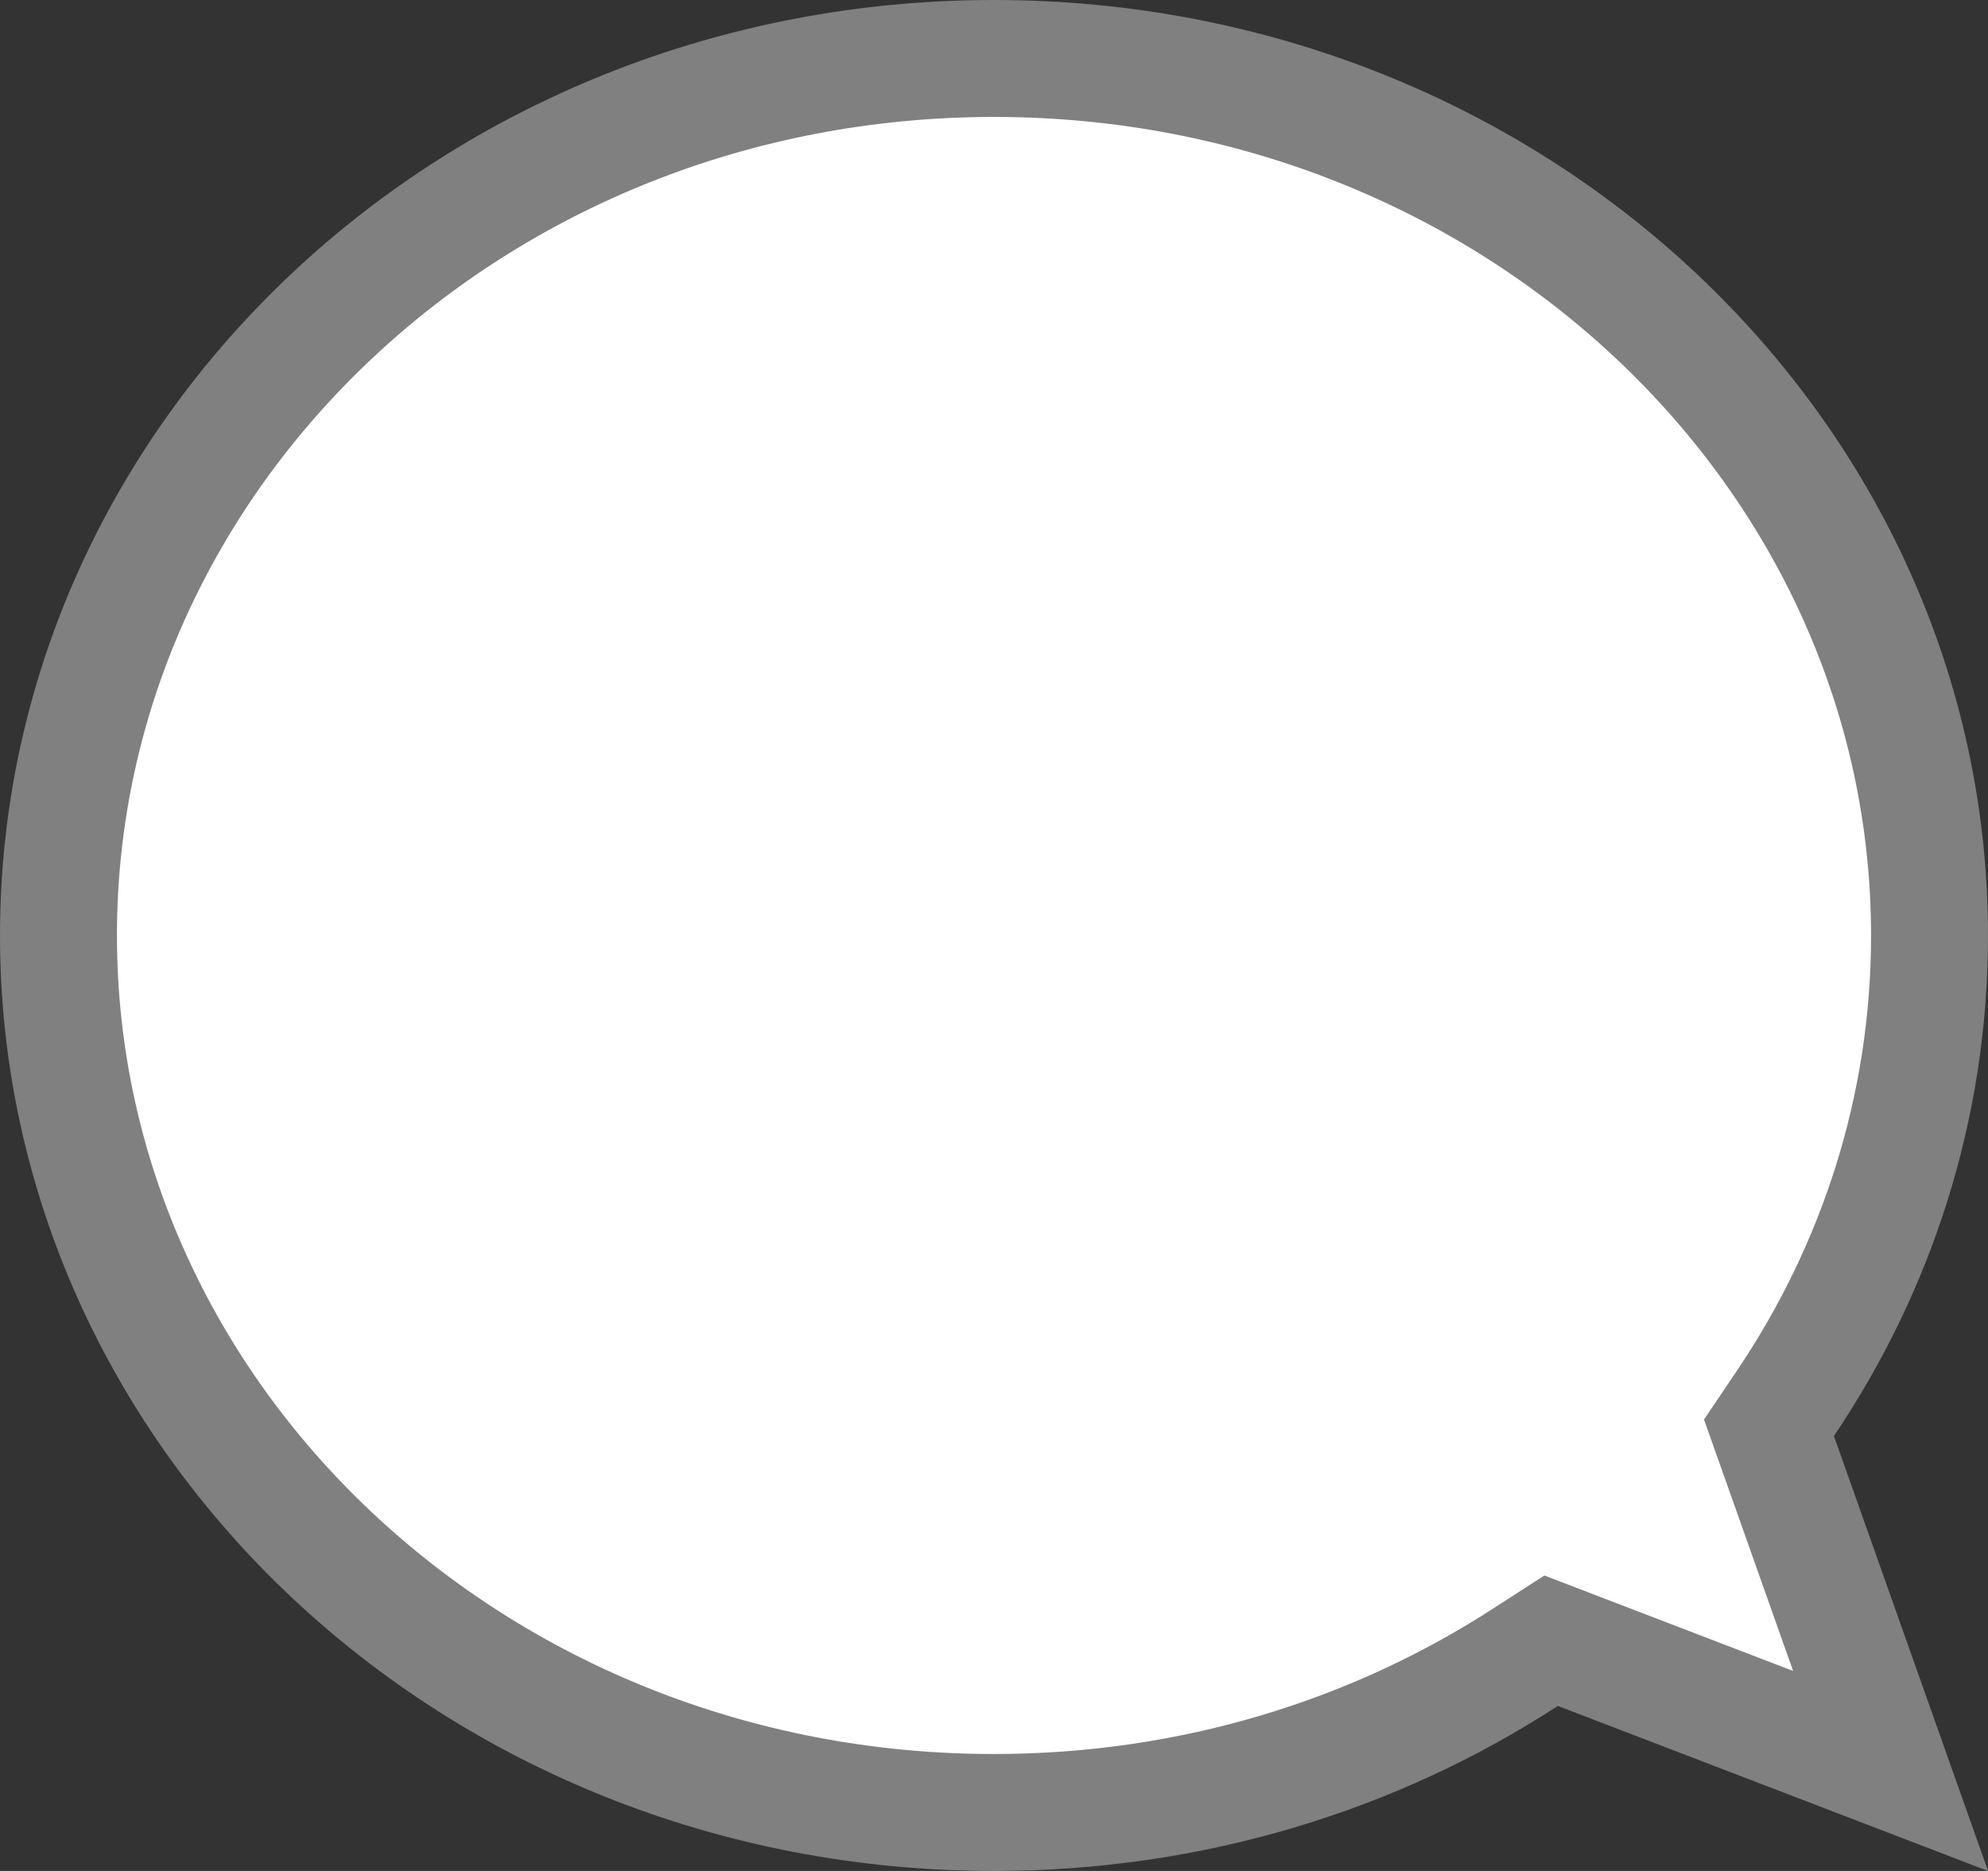 <svg width="17" height="16" viewBox="0 0 17 16" fill="none" xmlns="http://www.w3.org/2000/svg">
<rect x="0" y="0" width="17" height="16" fill="#333333" stroke="none"/>
<path d="M15.268 12.001L15.127 12.21L15.211 12.447L16.167 15.145L13.501 14.122L13.264 14.031L13.05 14.169C11.76 15.008 10.193 15.5 8.5 15.5C4.053 15.5 0.5 12.114 0.5 8C0.5 3.886 4.053 0.5 8.5 0.5C12.947 0.5 16.5 3.886 16.5 8C16.5 9.47 16.049 10.841 15.268 12.001Z" fill="white" stroke="#808080"/>
</svg>
